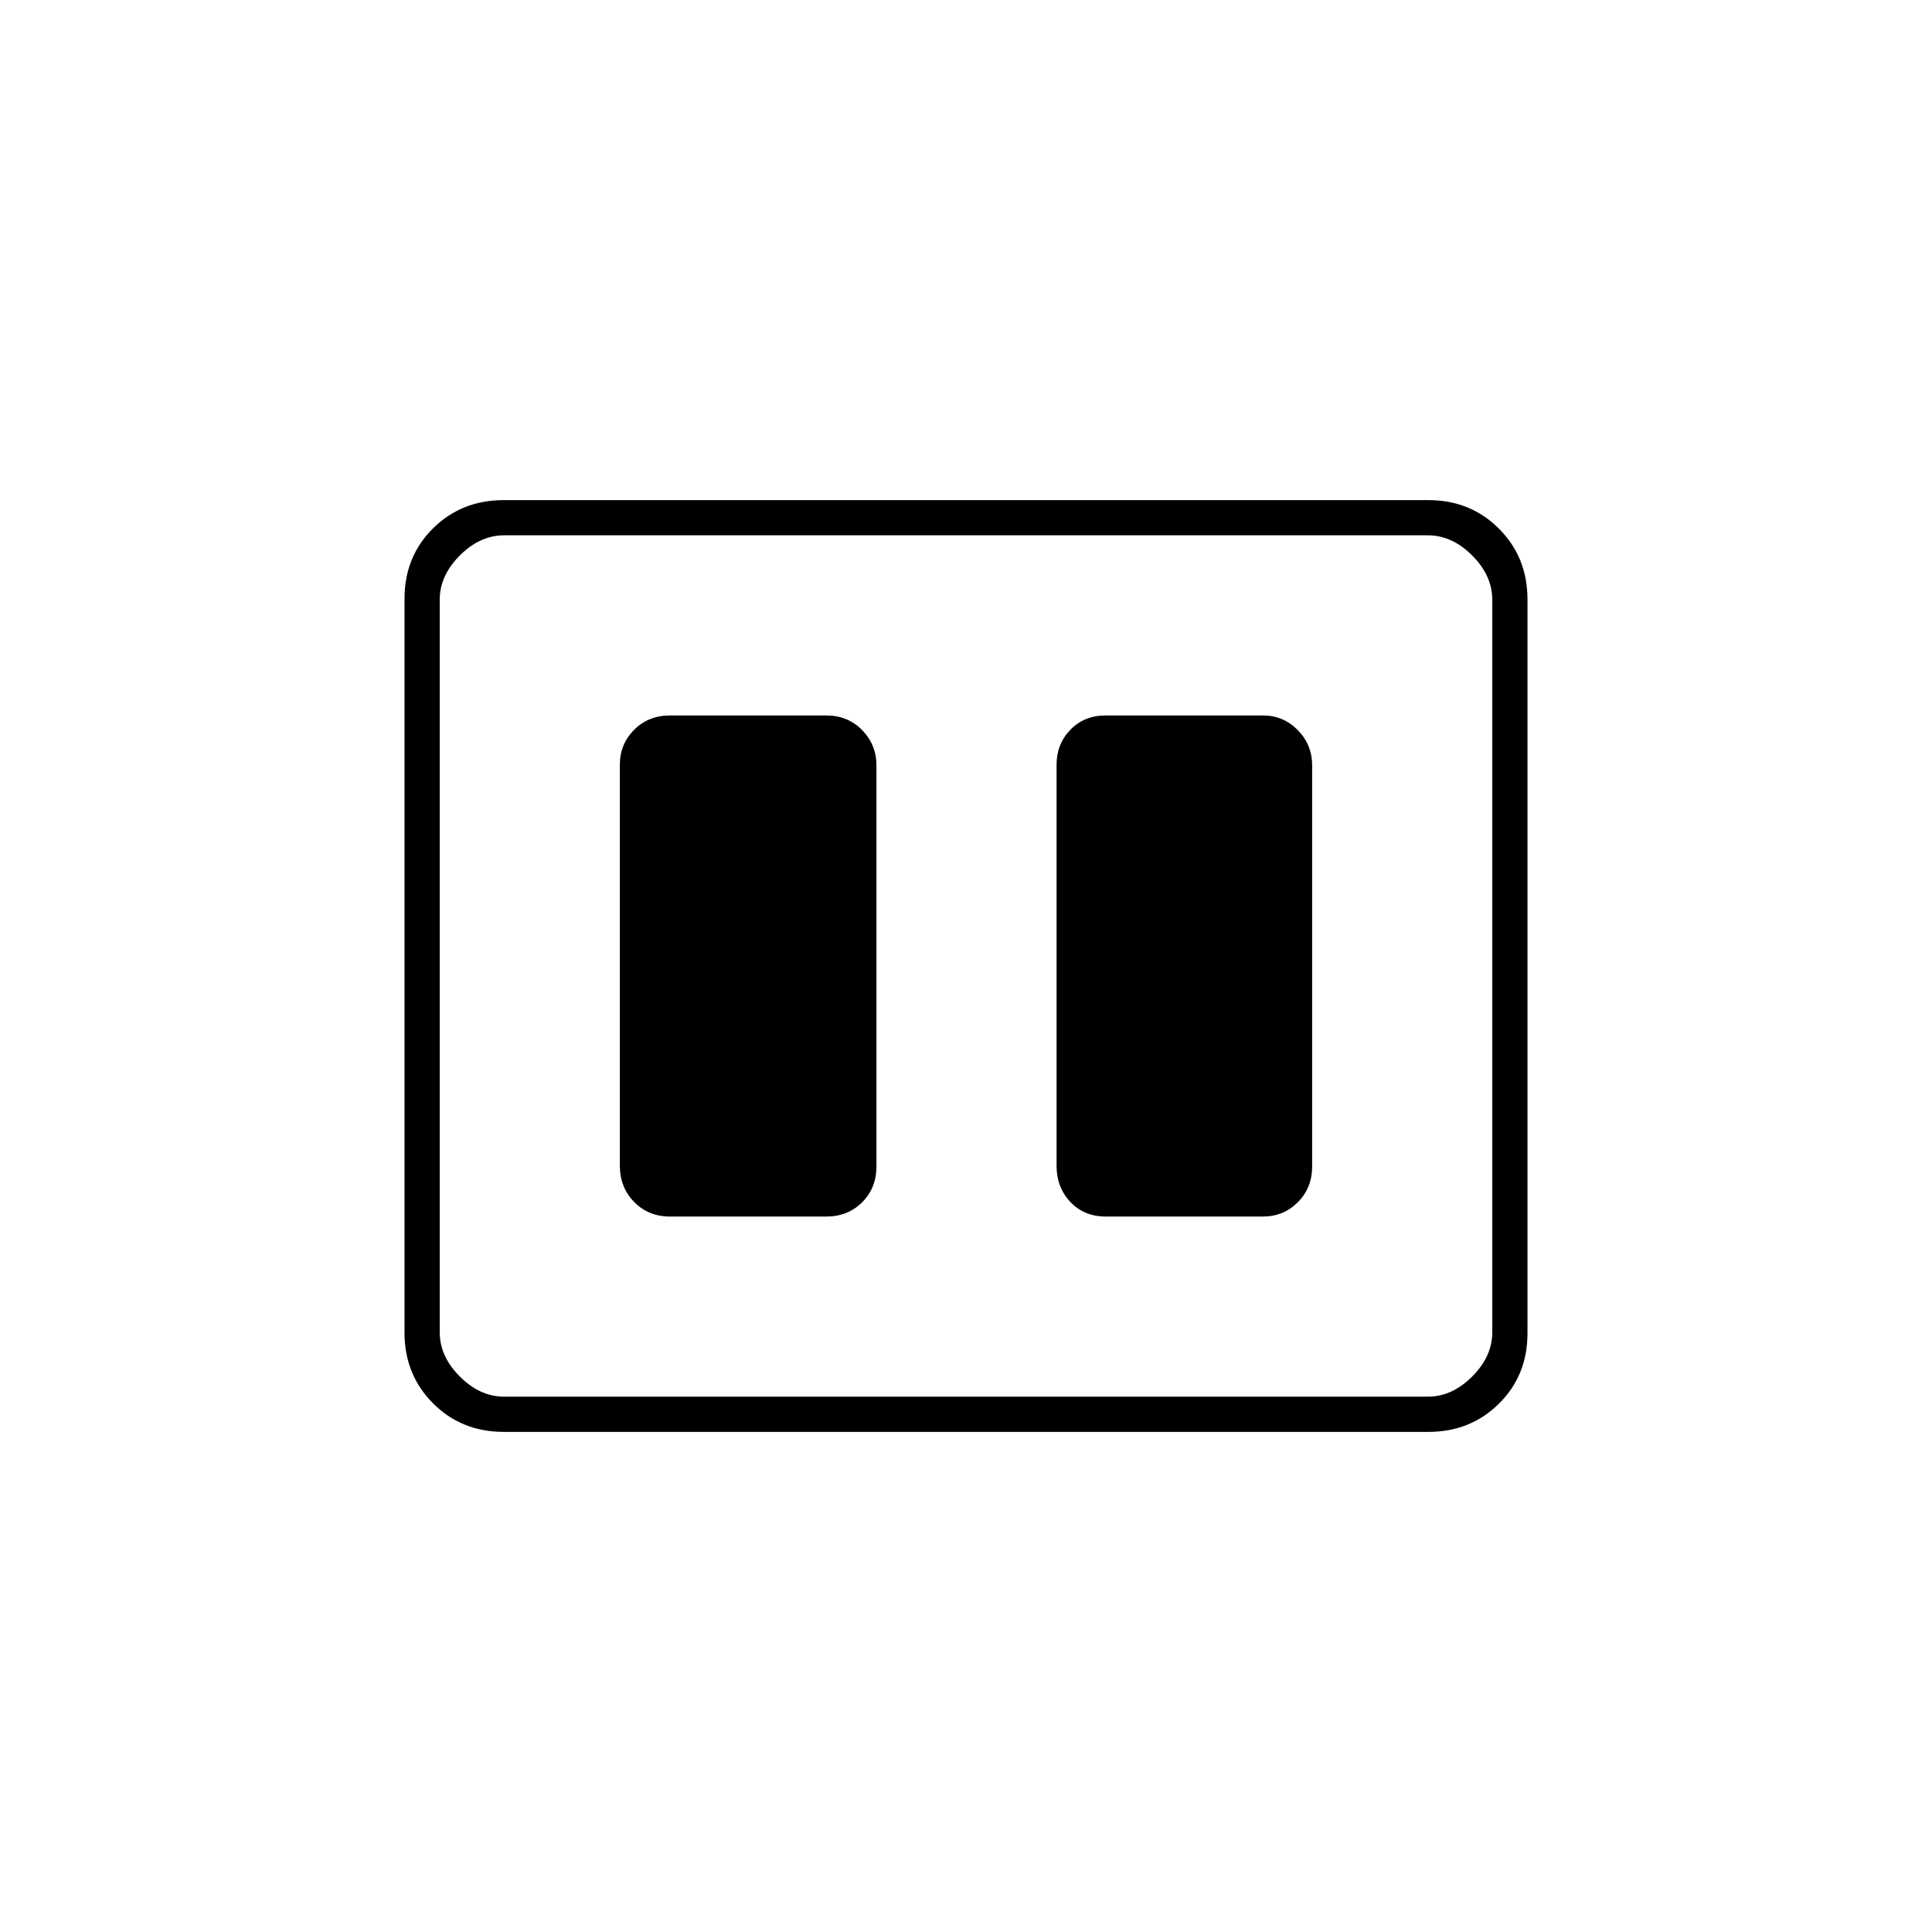 <svg xmlns="http://www.w3.org/2000/svg" height="20" viewBox="0 -960 960 960" width="20"><path d="M549.5-355.5h78q10.22 0 17.36-7.09 7.14-7.09 7.14-17.87v-199.26q0-10.2-7.14-17.49-7.14-7.29-17.36-7.29h-78q-10.8 0-17.65 7.13-6.85 7.12-6.85 17.33v199.26q0 10.78 6.85 18.03 6.85 7.25 17.65 7.25Zm-216.5 0h77.5q10.8 0 17.9-7.09 7.1-7.09 7.1-17.87v-199.26q0-10.2-7.1-17.49-7.1-7.29-17.9-7.29H333q-10.8 0-17.9 7.13-7.1 7.12-7.1 17.33v199.26q0 10.78 7.1 18.03 7.1 7.25 17.9 7.25Zm-82.72 107q-20.92 0-35.1-14.19Q201-276.89 201-297.84v-364.64q0-20.96 14.18-34.99 14.18-14.03 35.1-14.03h459.44q20.92 0 35.1 14.19Q759-683.11 759-662.16v364.64q0 20.96-14.18 34.99-14.18 14.03-35.1 14.03H250.28Zm.22-17.5h459q12 0 22-10t10-22v-364q0-12-10-22t-22-10h-459q-12 0-22 10t-10 22v364q0 12 10 22t22 10Zm-32-428v428-428Z"/></svg>